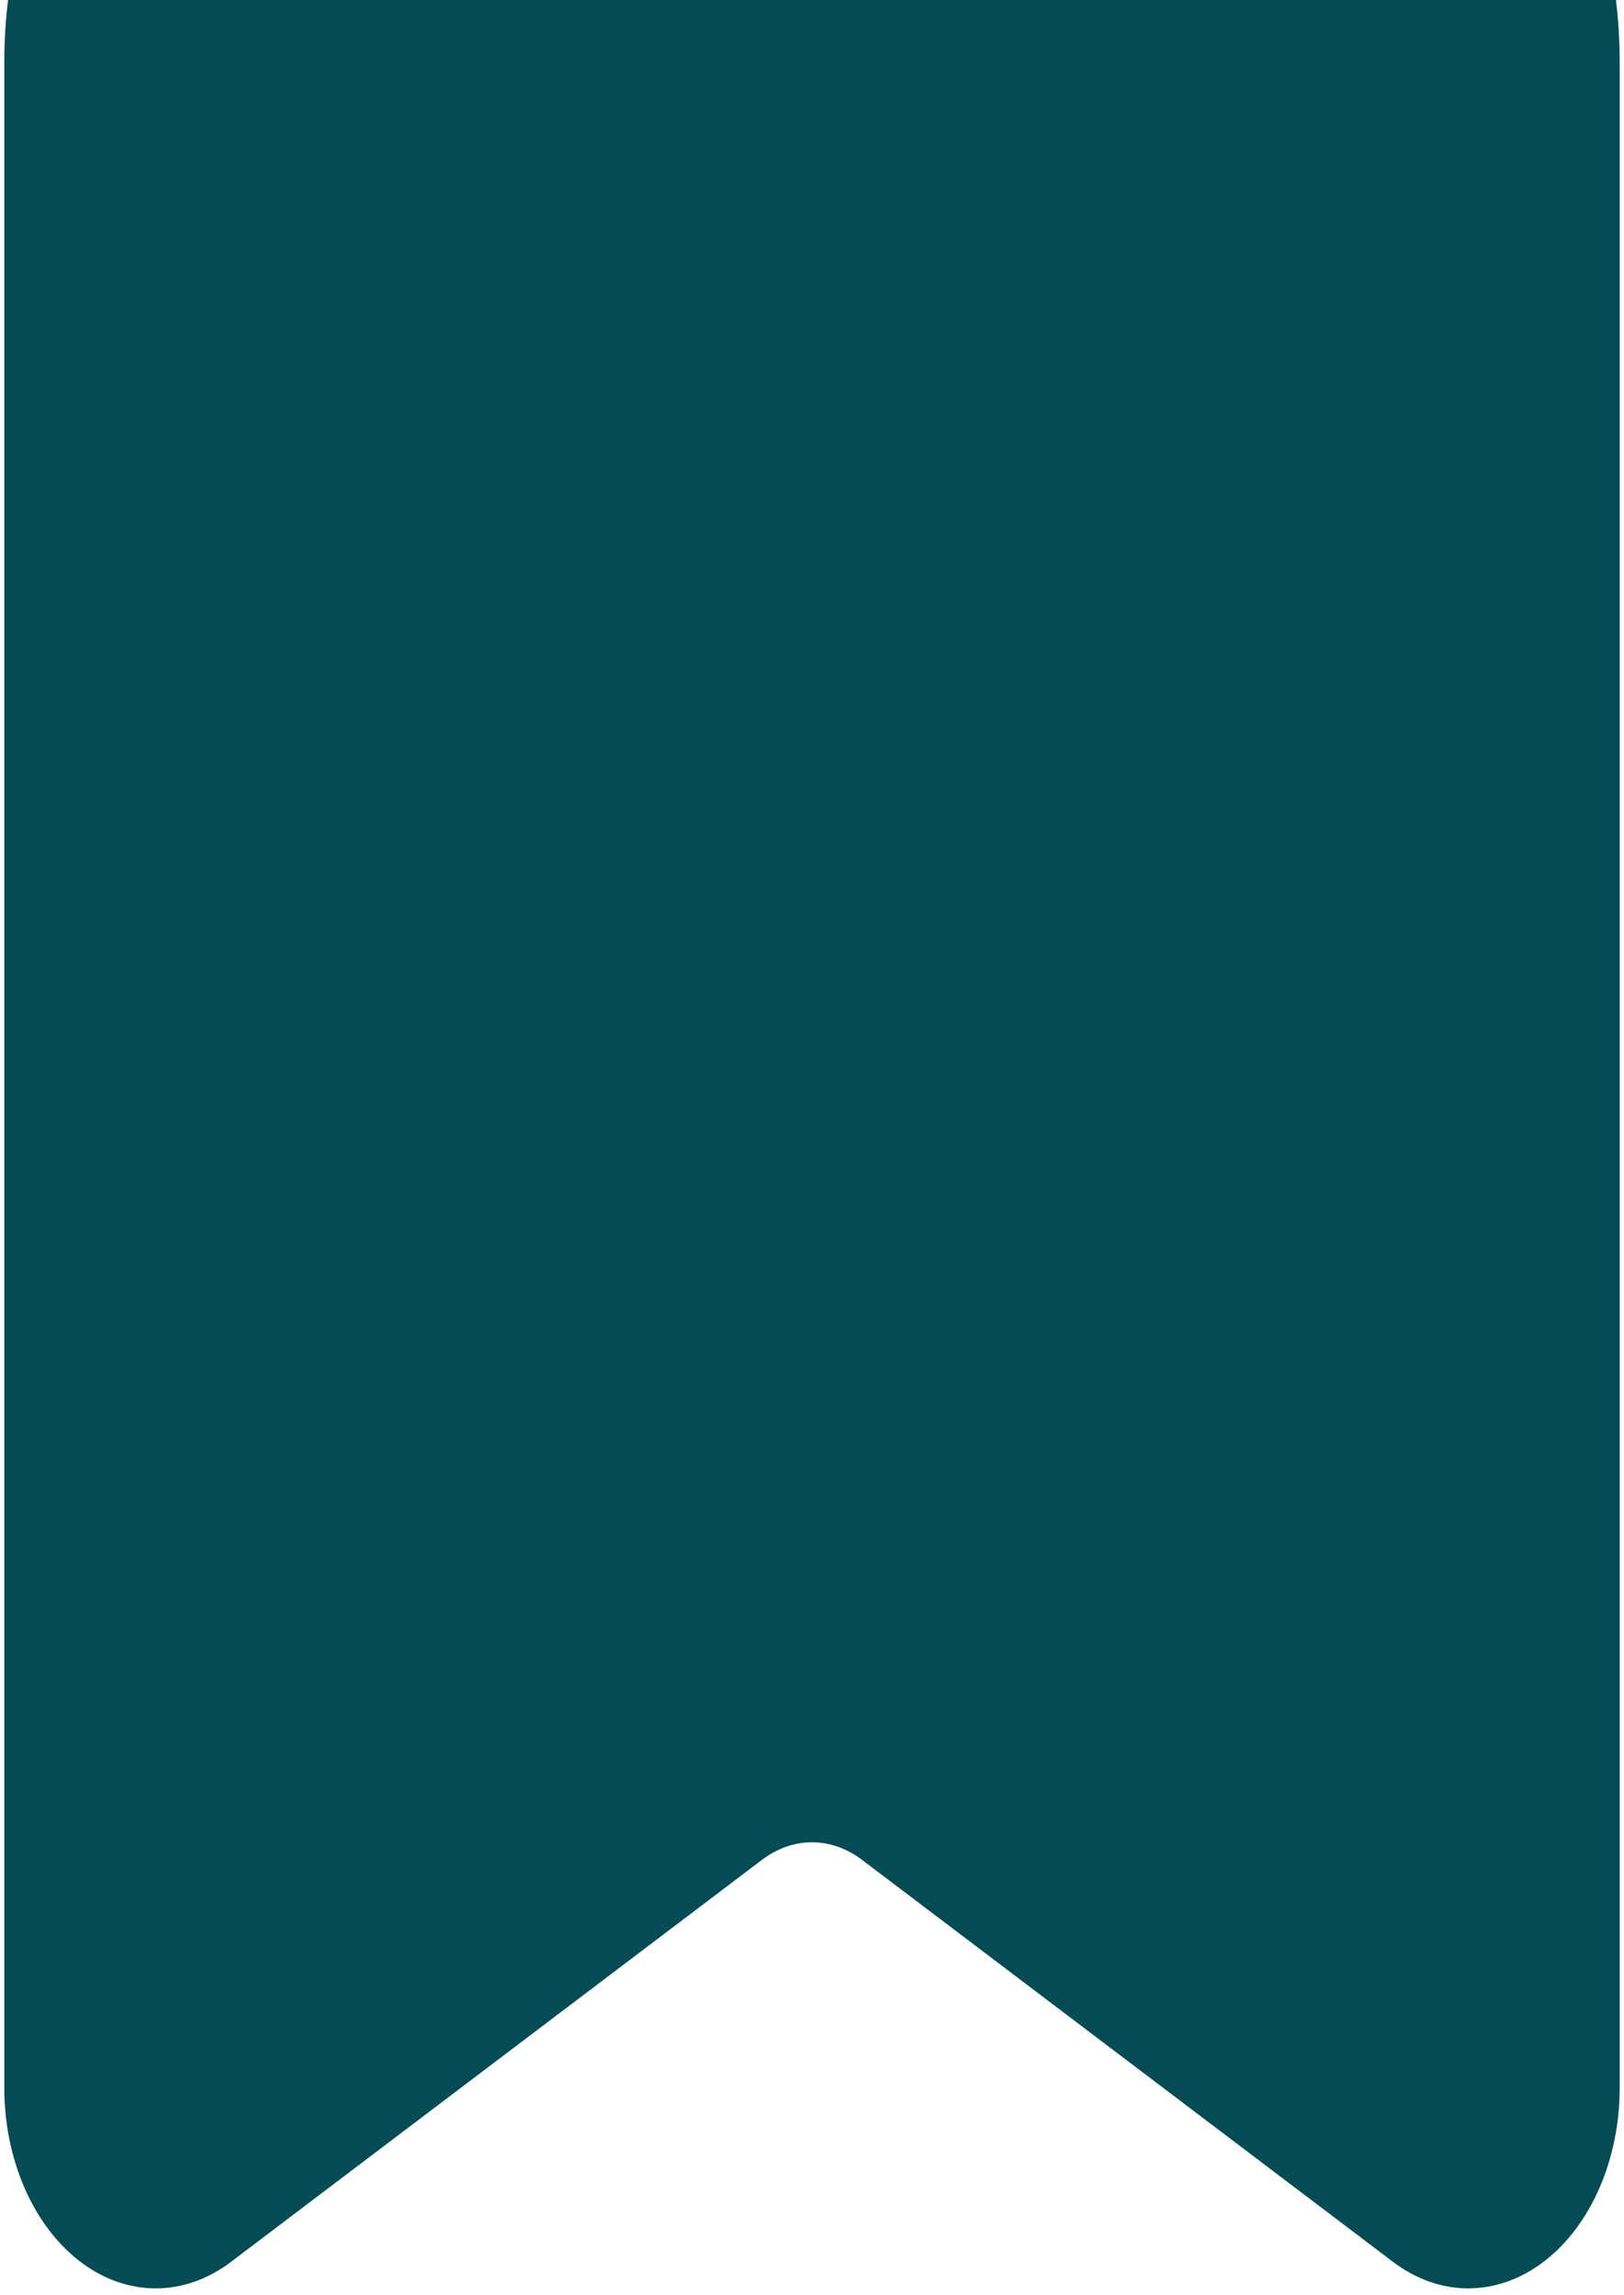 <svg width="126" height="178" viewBox="0 0 126 178" fill="none" xmlns="http://www.w3.org/2000/svg">
<path fill-rule="evenodd" clip-rule="evenodd" d="M23.833 -26.25C17.601 -26.25 11.623 -22.971 7.216 -17.134C2.809 -11.297 0.333 -3.38 0.333 4.875V161.932C0.333 164.658 0.873 167.336 1.899 169.699C2.926 172.062 4.403 174.026 6.183 175.395C7.963 176.764 9.983 177.49 12.042 177.499C14.1 177.509 16.124 176.803 17.911 175.45L59.115 144.263C60.298 143.368 61.637 142.897 63 142.897C64.363 142.897 65.702 143.368 66.885 144.263L108.089 175.45C109.876 176.803 111.9 177.509 113.958 177.499C116.017 177.49 118.037 176.764 119.817 175.395C121.597 174.026 123.074 172.062 124.101 169.699C125.127 167.336 125.667 164.658 125.667 161.932V4.875C125.667 -3.38 123.191 -11.297 118.784 -17.134C114.377 -22.971 108.399 -26.25 102.167 -26.25H23.833Z" fill="#044B53"/>
</svg>
